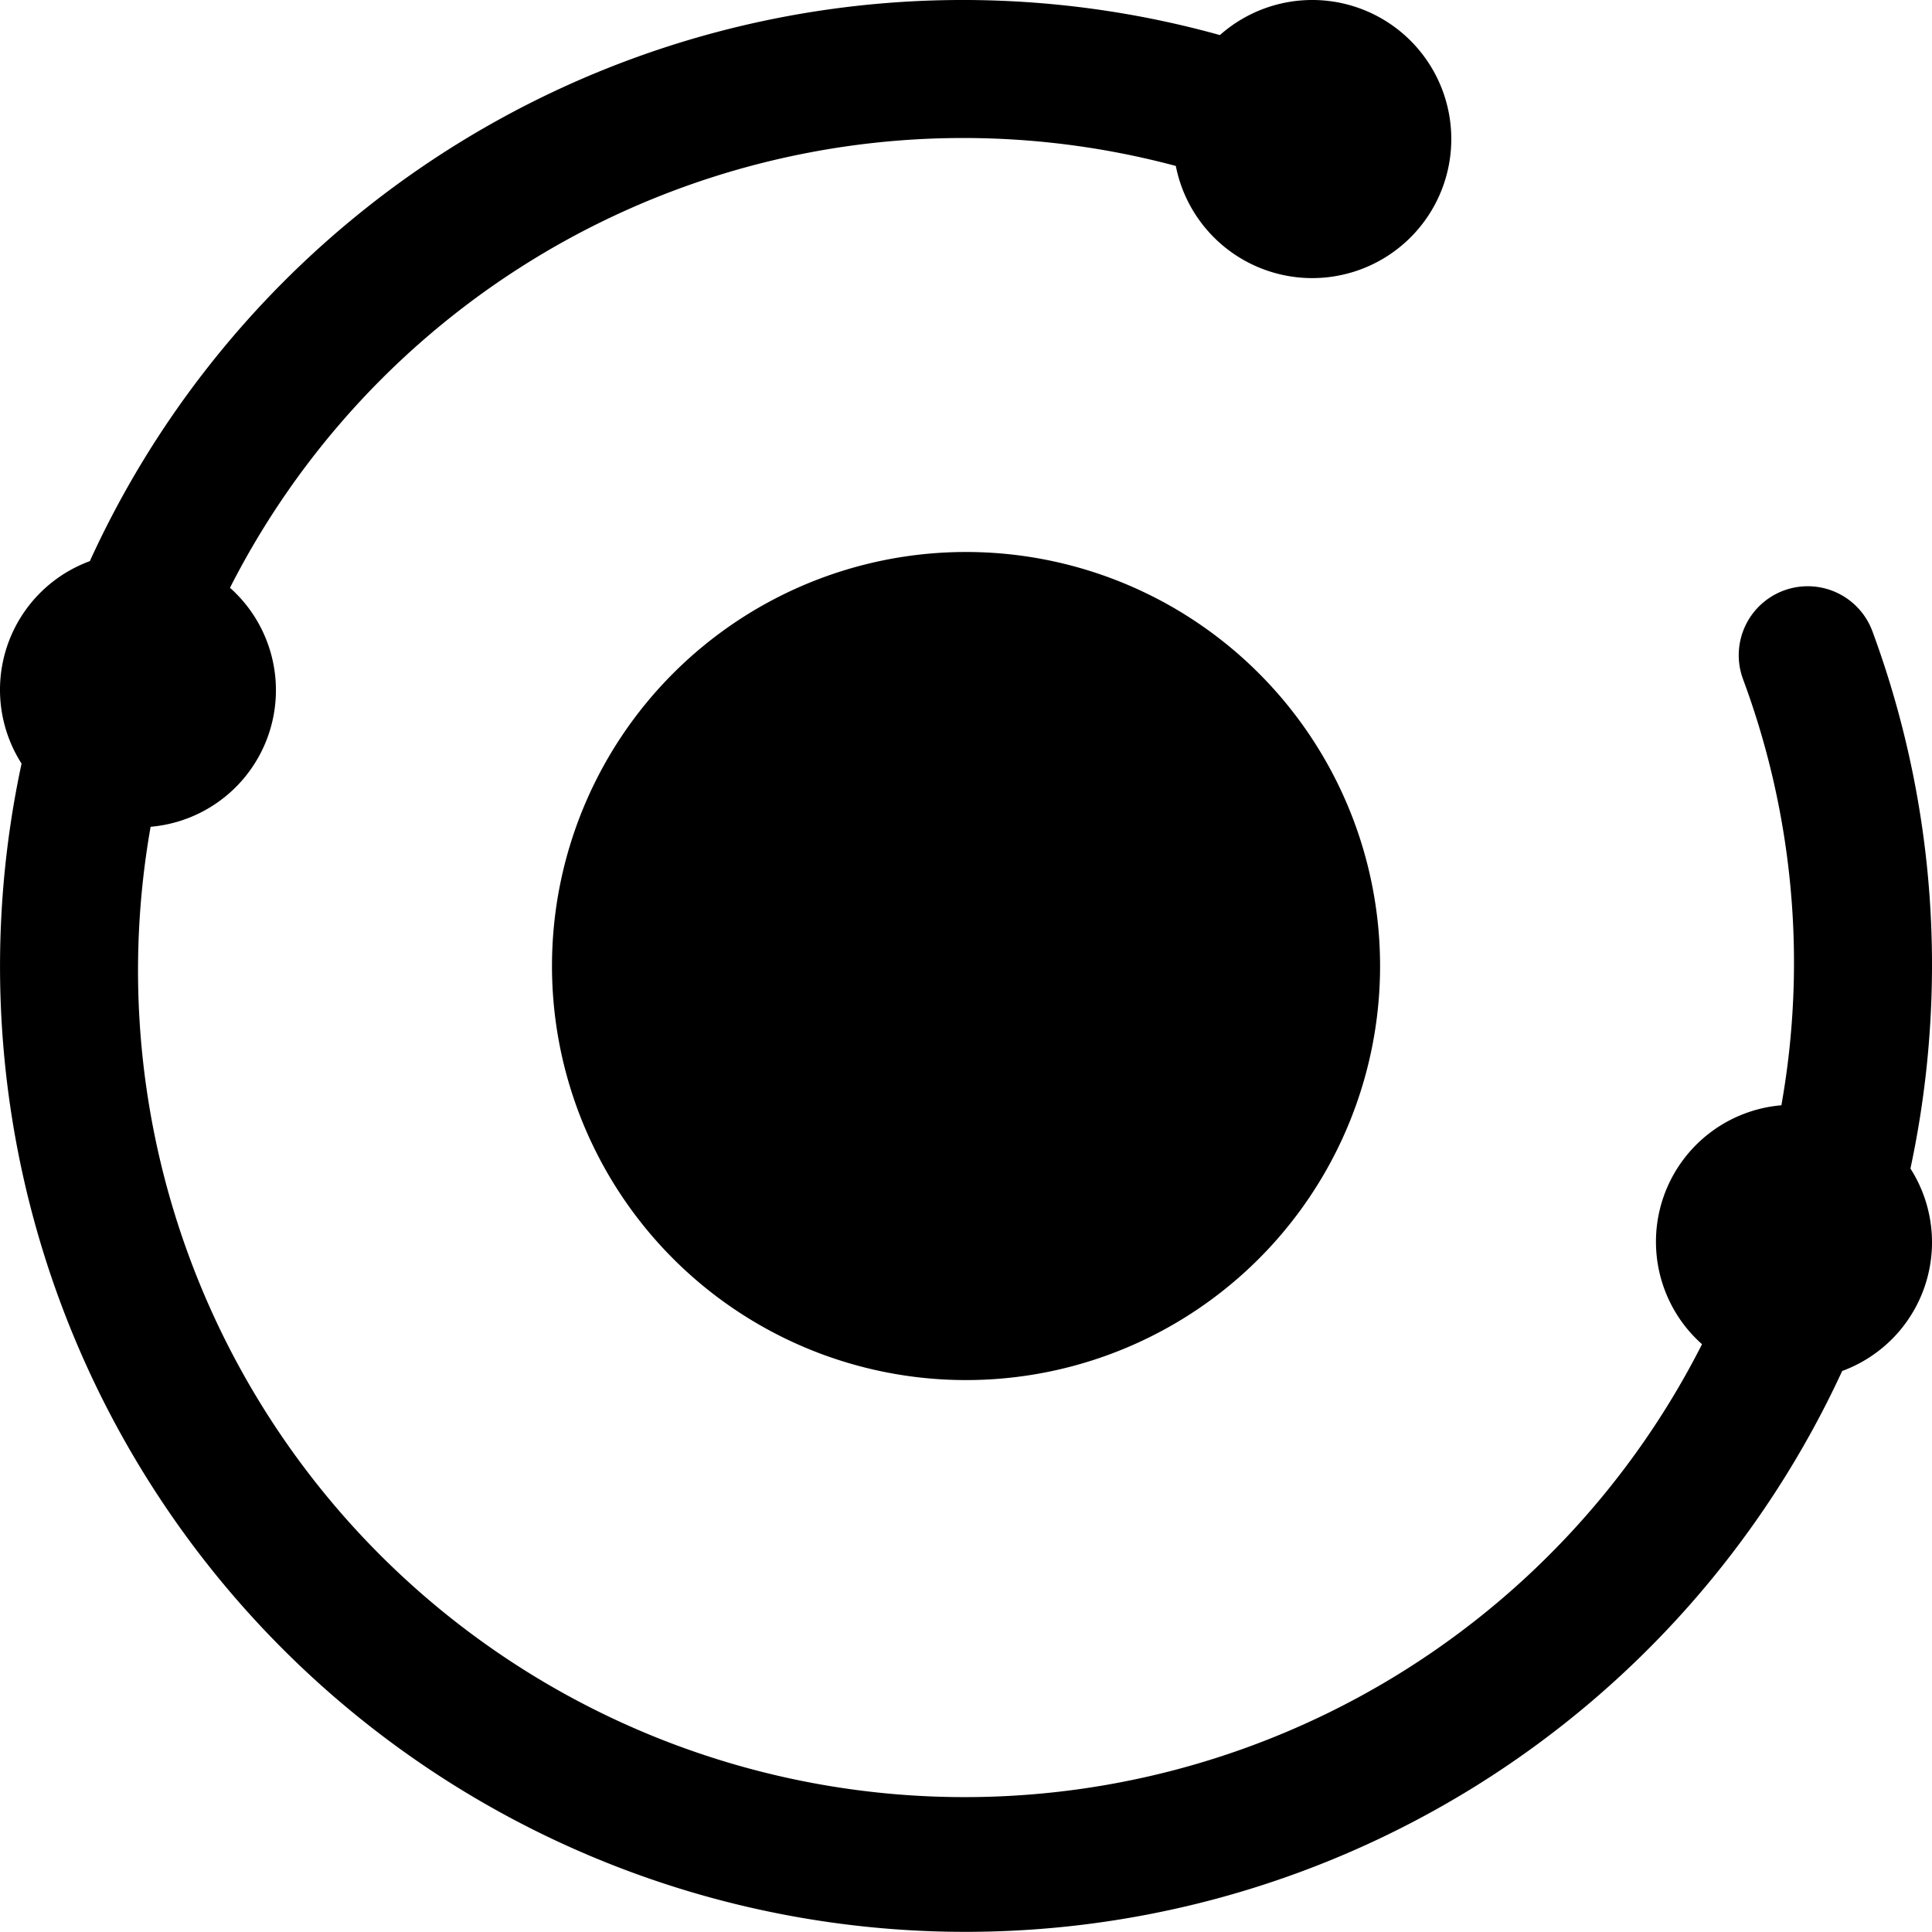 <svg xmlns="http://www.w3.org/2000/svg" width="29.747" height="29.747"><g data-name="组 1488"><g data-name="组 1487"><path data-name="路径 428" d="M8.499 14.873a6.375 6.375 0 1 0 6.374-6.374 6.375 6.375 0 0 0-6.374 6.374zm0 0"/><path data-name="路径 429" d="M29.747 14.873a14.821 14.821 0 0 0-.917-5.152 1.062 1.062 0 0 0-1.993.735 12.528 12.528 0 0 1 .591 6.562 2.109 2.109 0 0 0-1.222 3.679A12.728 12.728 0 0 1 2.319 12.73a2.111 2.111 0 0 0 1.222-3.68 12.666 12.666 0 0 1 14.563-6.495A2.141 2.141 0 1 0 18.783.54a14.776 14.776 0 0 0-17.4 8.1 2.11 2.11 0 0 0-1.051 3.117 14.866 14.866 0 0 0 28.032 9.352 2.11 2.11 0 0 0 1.051-3.117 14.979 14.979 0 0 0 .332-3.118zm0 0"/></g></g></svg>